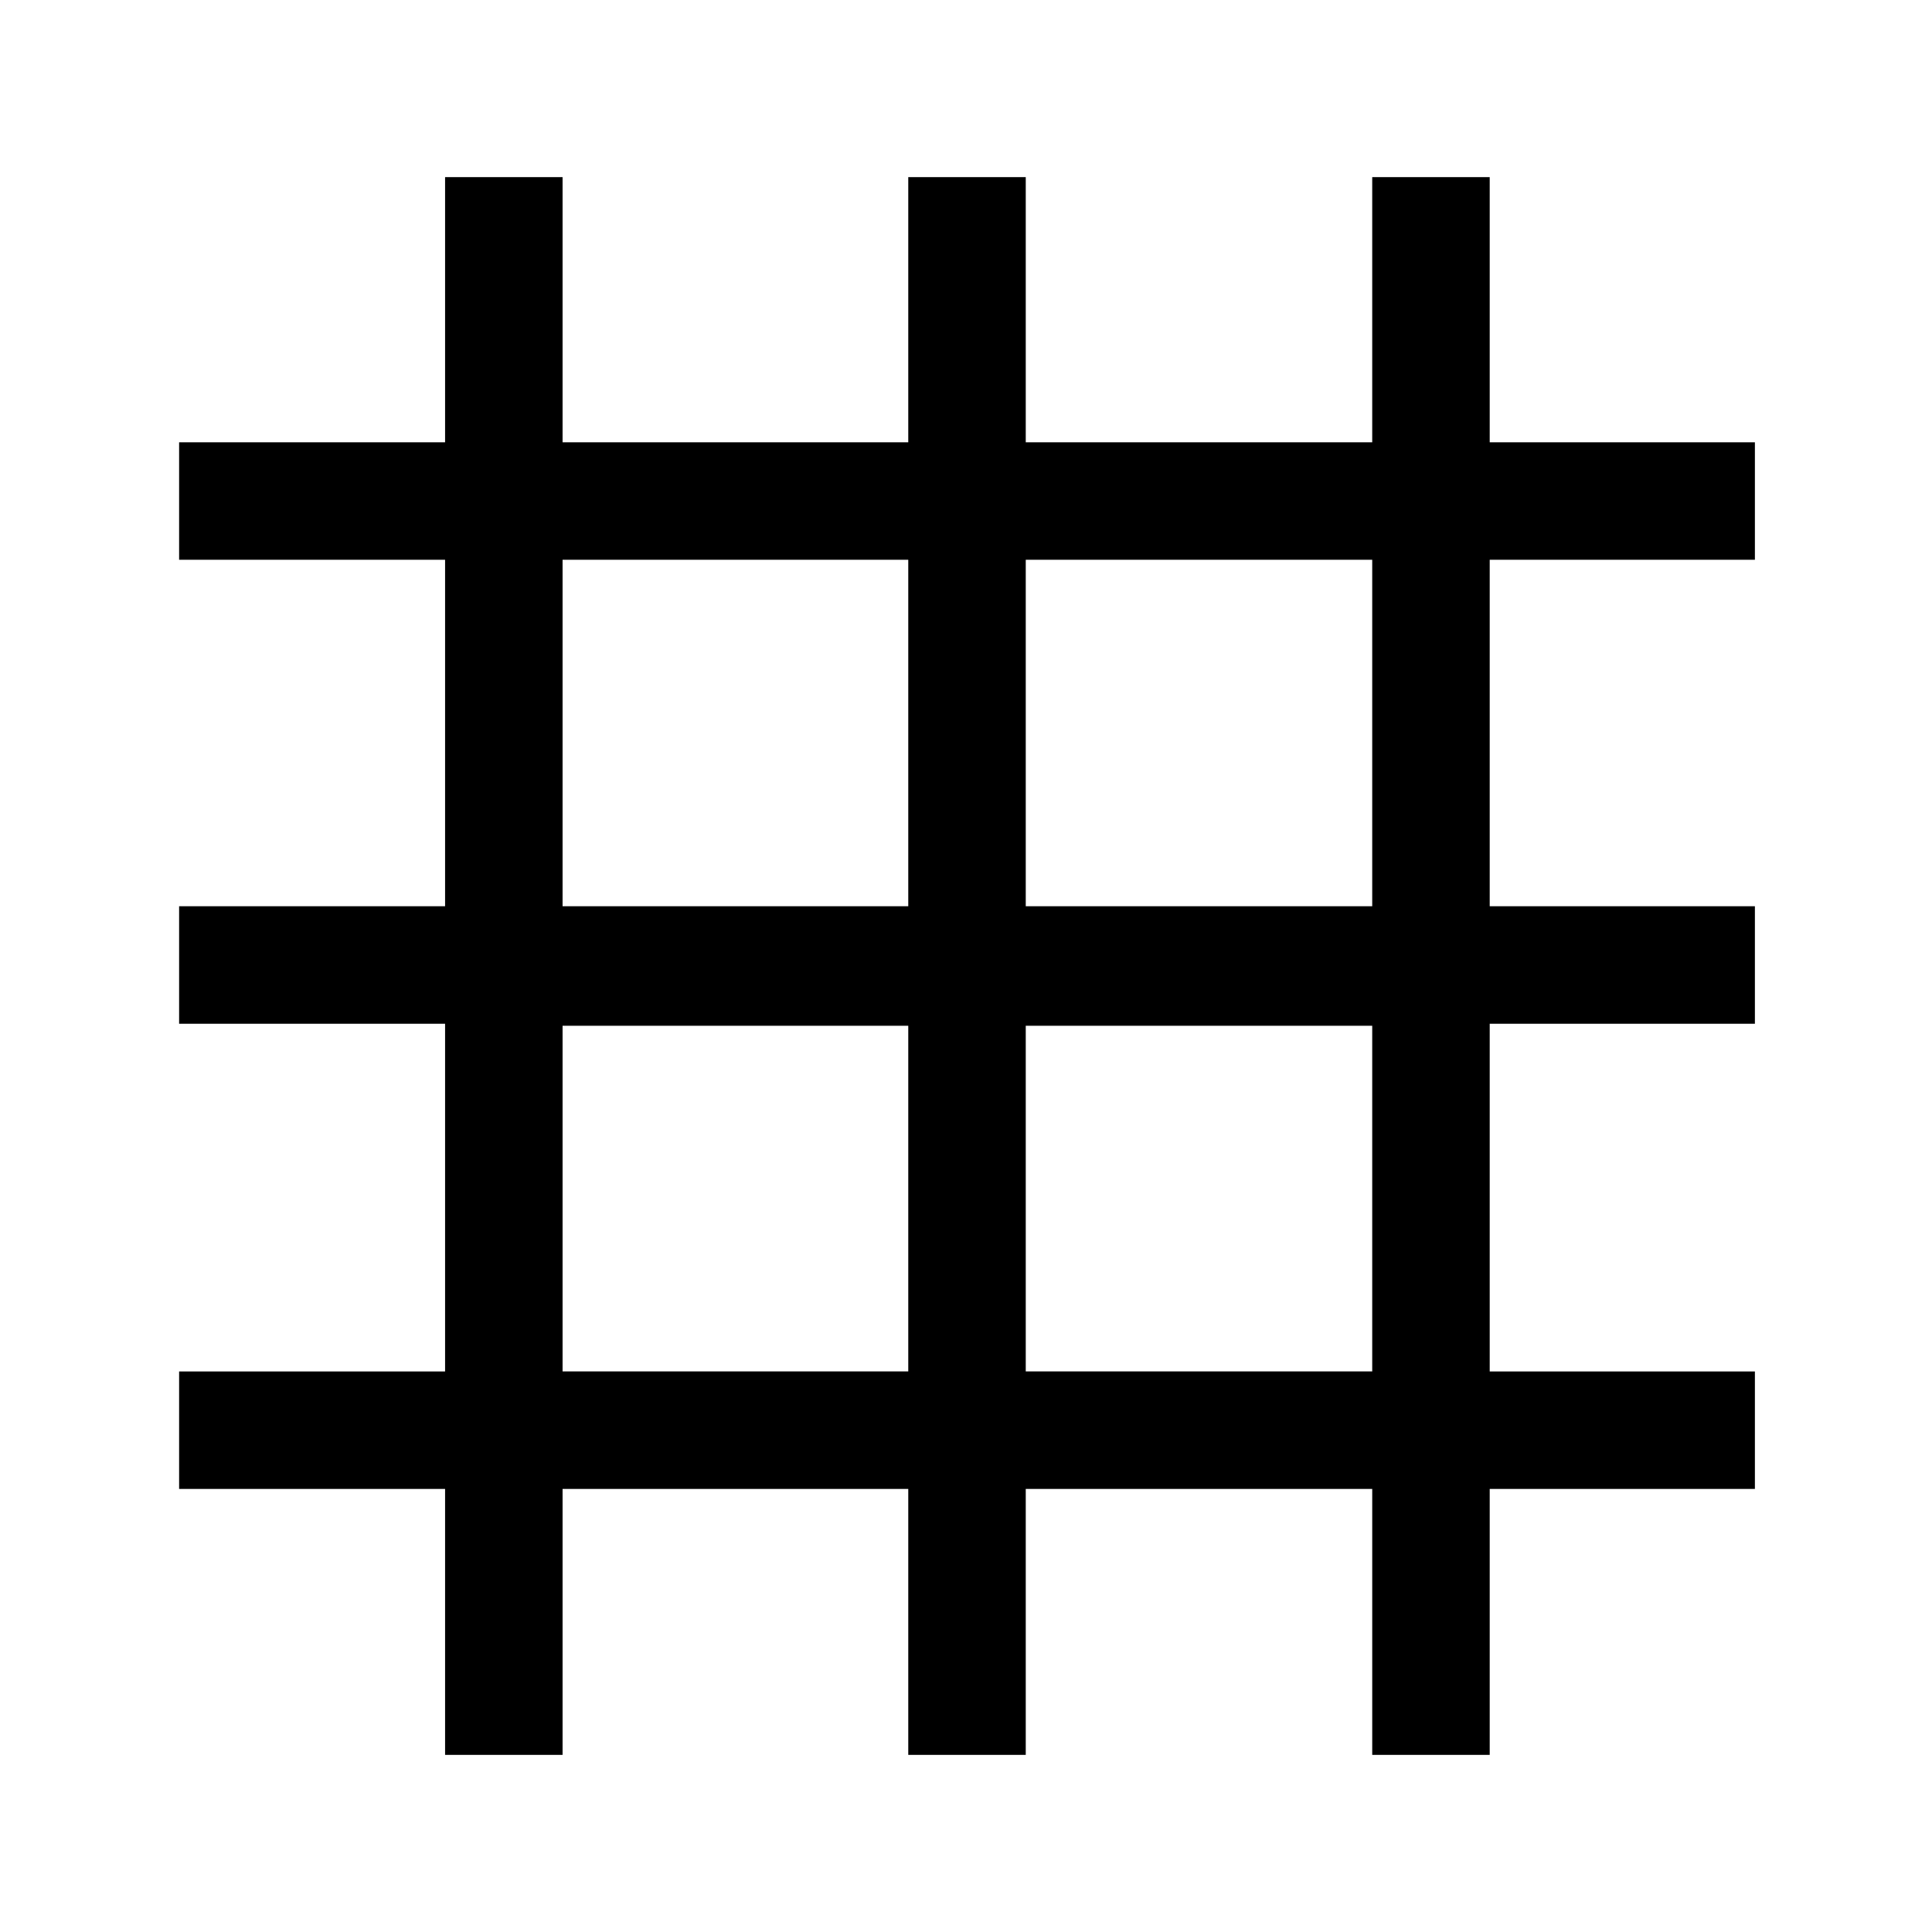 <svg xmlns="http://www.w3.org/2000/svg" height="48" viewBox="0 -960 960 960" width="48"><path d="M221.16-88v-132.16H89v-58.38h132.16v-172.77H89v-58.38h132.16v-172.16H89v-58.38h132.16V-872h58.38v131.77h171.77V-872h58.38v131.77h172.16V-872h58.38v131.77H872v58.38H740.23v172.16H872v58.38H740.23v172.77H872v58.38H740.23V-88h-58.38v-132.16H509.69V-88h-58.38v-132.16H279.54V-88h-58.38Zm58.38-190.54h171.77v-171.77H279.54v171.77Zm230.15 0h172.16v-171.77H509.69v171.77ZM279.54-509.69h171.77v-172.16H279.54v172.16Zm230.15 0h172.16v-172.16H509.69v172.16Z"/></svg>